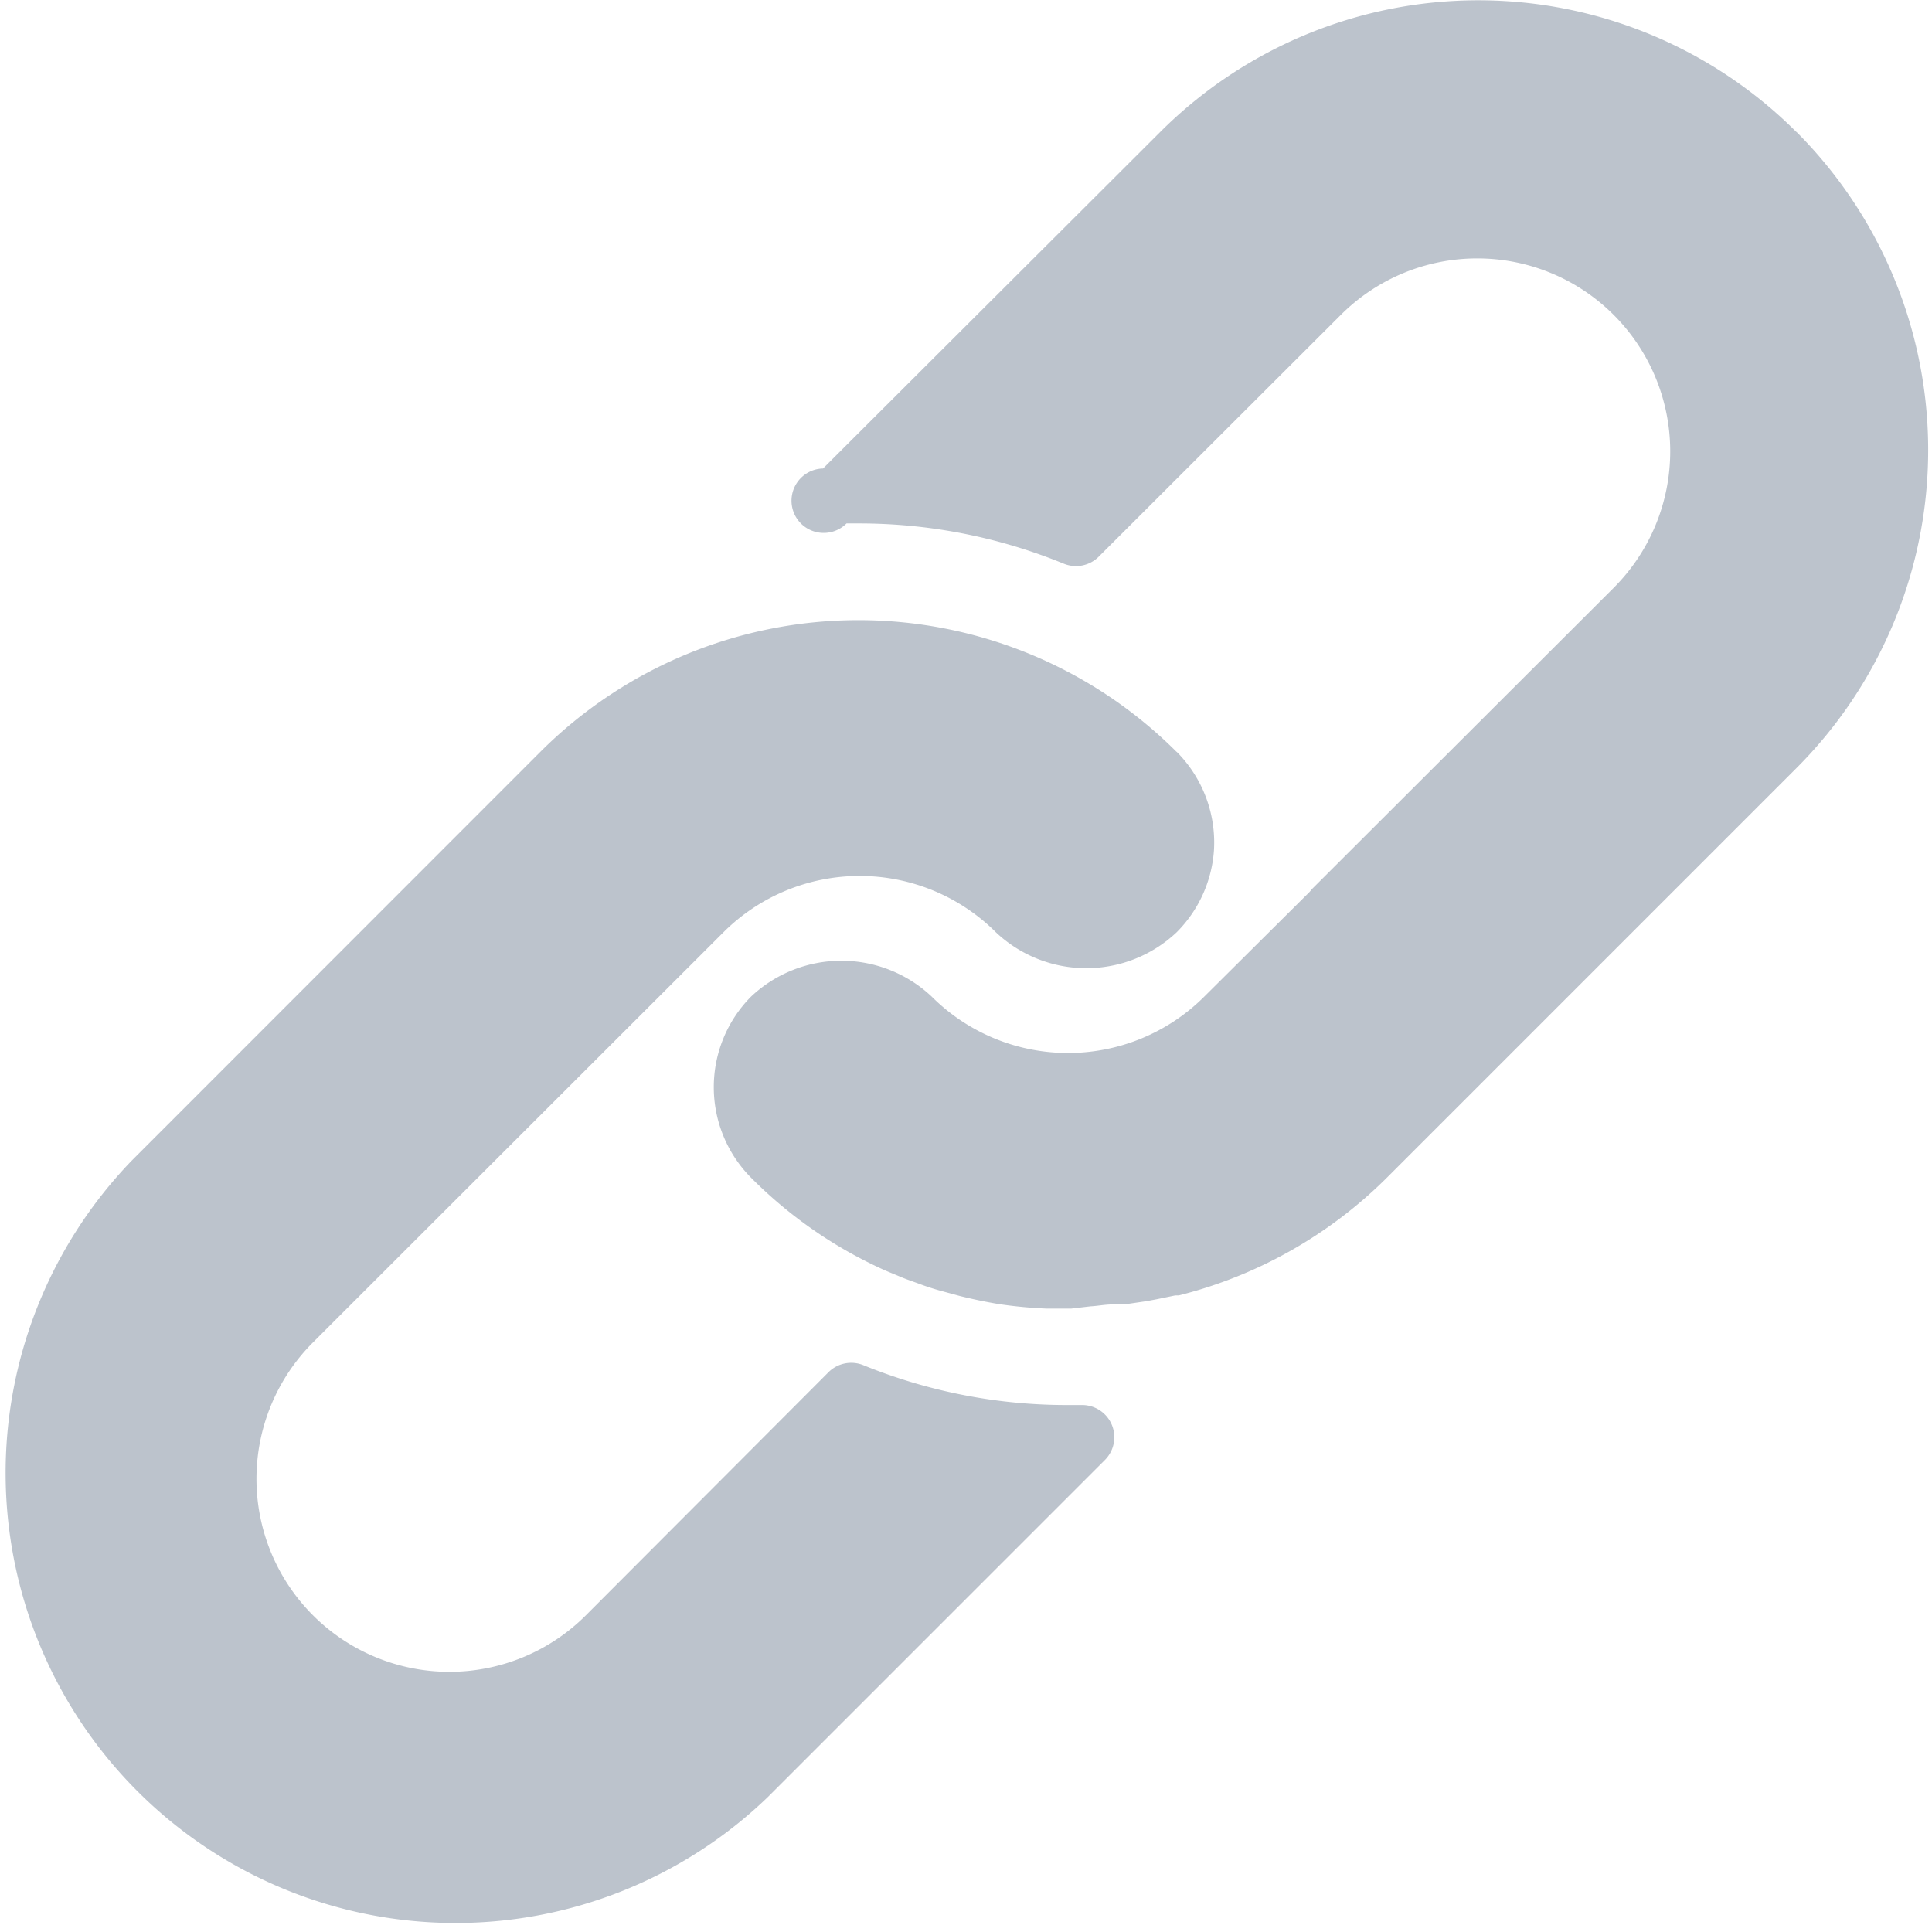 <svg xmlns="http://www.w3.org/2000/svg" width="12" height="12" viewBox="0 0 12 12">
    <path fill="#BCC3CC" fill-rule="nonzero" d="M7.308 4.669a.799.799 0 0 1 .232.615.798.798 0 0 1-.232.507.818.818 0 0 1-1.122 0 1.198 1.198 0 0 0-1.693 0L1.944 8.338a1.198 1.198 0 1 0 1.695 1.695l1.507-1.51a.2.2 0 0 1 .218-.043c.405.165.84.249 1.277.247h.08a.2.2 0 0 1 .142.341l-2.096 2.096A2.795 2.795 0 0 1 .817 7.21L3.356 4.67a2.795 2.795 0 0 1 3.952 0zm3.85-3.85a2.795 2.795 0 0 1 0 3.952l-2.54 2.54a2.794 2.794 0 0 1-1.296.735H7.3l-.116.024-.064.012-.137.02h-.068c-.052 0-.098.01-.142.012l-.12.014H6.501a2.779 2.779 0 0 1-.297-.028 3.236 3.236 0 0 1-.241-.05l-.118-.032a1.586 1.586 0 0 1-.128-.041c-.042-.016-.086-.03-.128-.048-.042-.018-.084-.034-.126-.054a2.77 2.77 0 0 1-.798-.56.799.799 0 0 1 0-1.125.818.818 0 0 1 1.122 0 1.198 1.198 0 0 0 1.693 0l.654-.65.016-.019 1.873-1.87a1.198 1.198 0 1 0-1.695-1.695L6.825 3.457a.2.2 0 0 1-.218.044 3.353 3.353 0 0 0-1.275-.25h-.074a.2.2 0 1 1-.146-.341L7.206.82a2.795 2.795 0 0 1 3.952 0z"/>
</svg>
